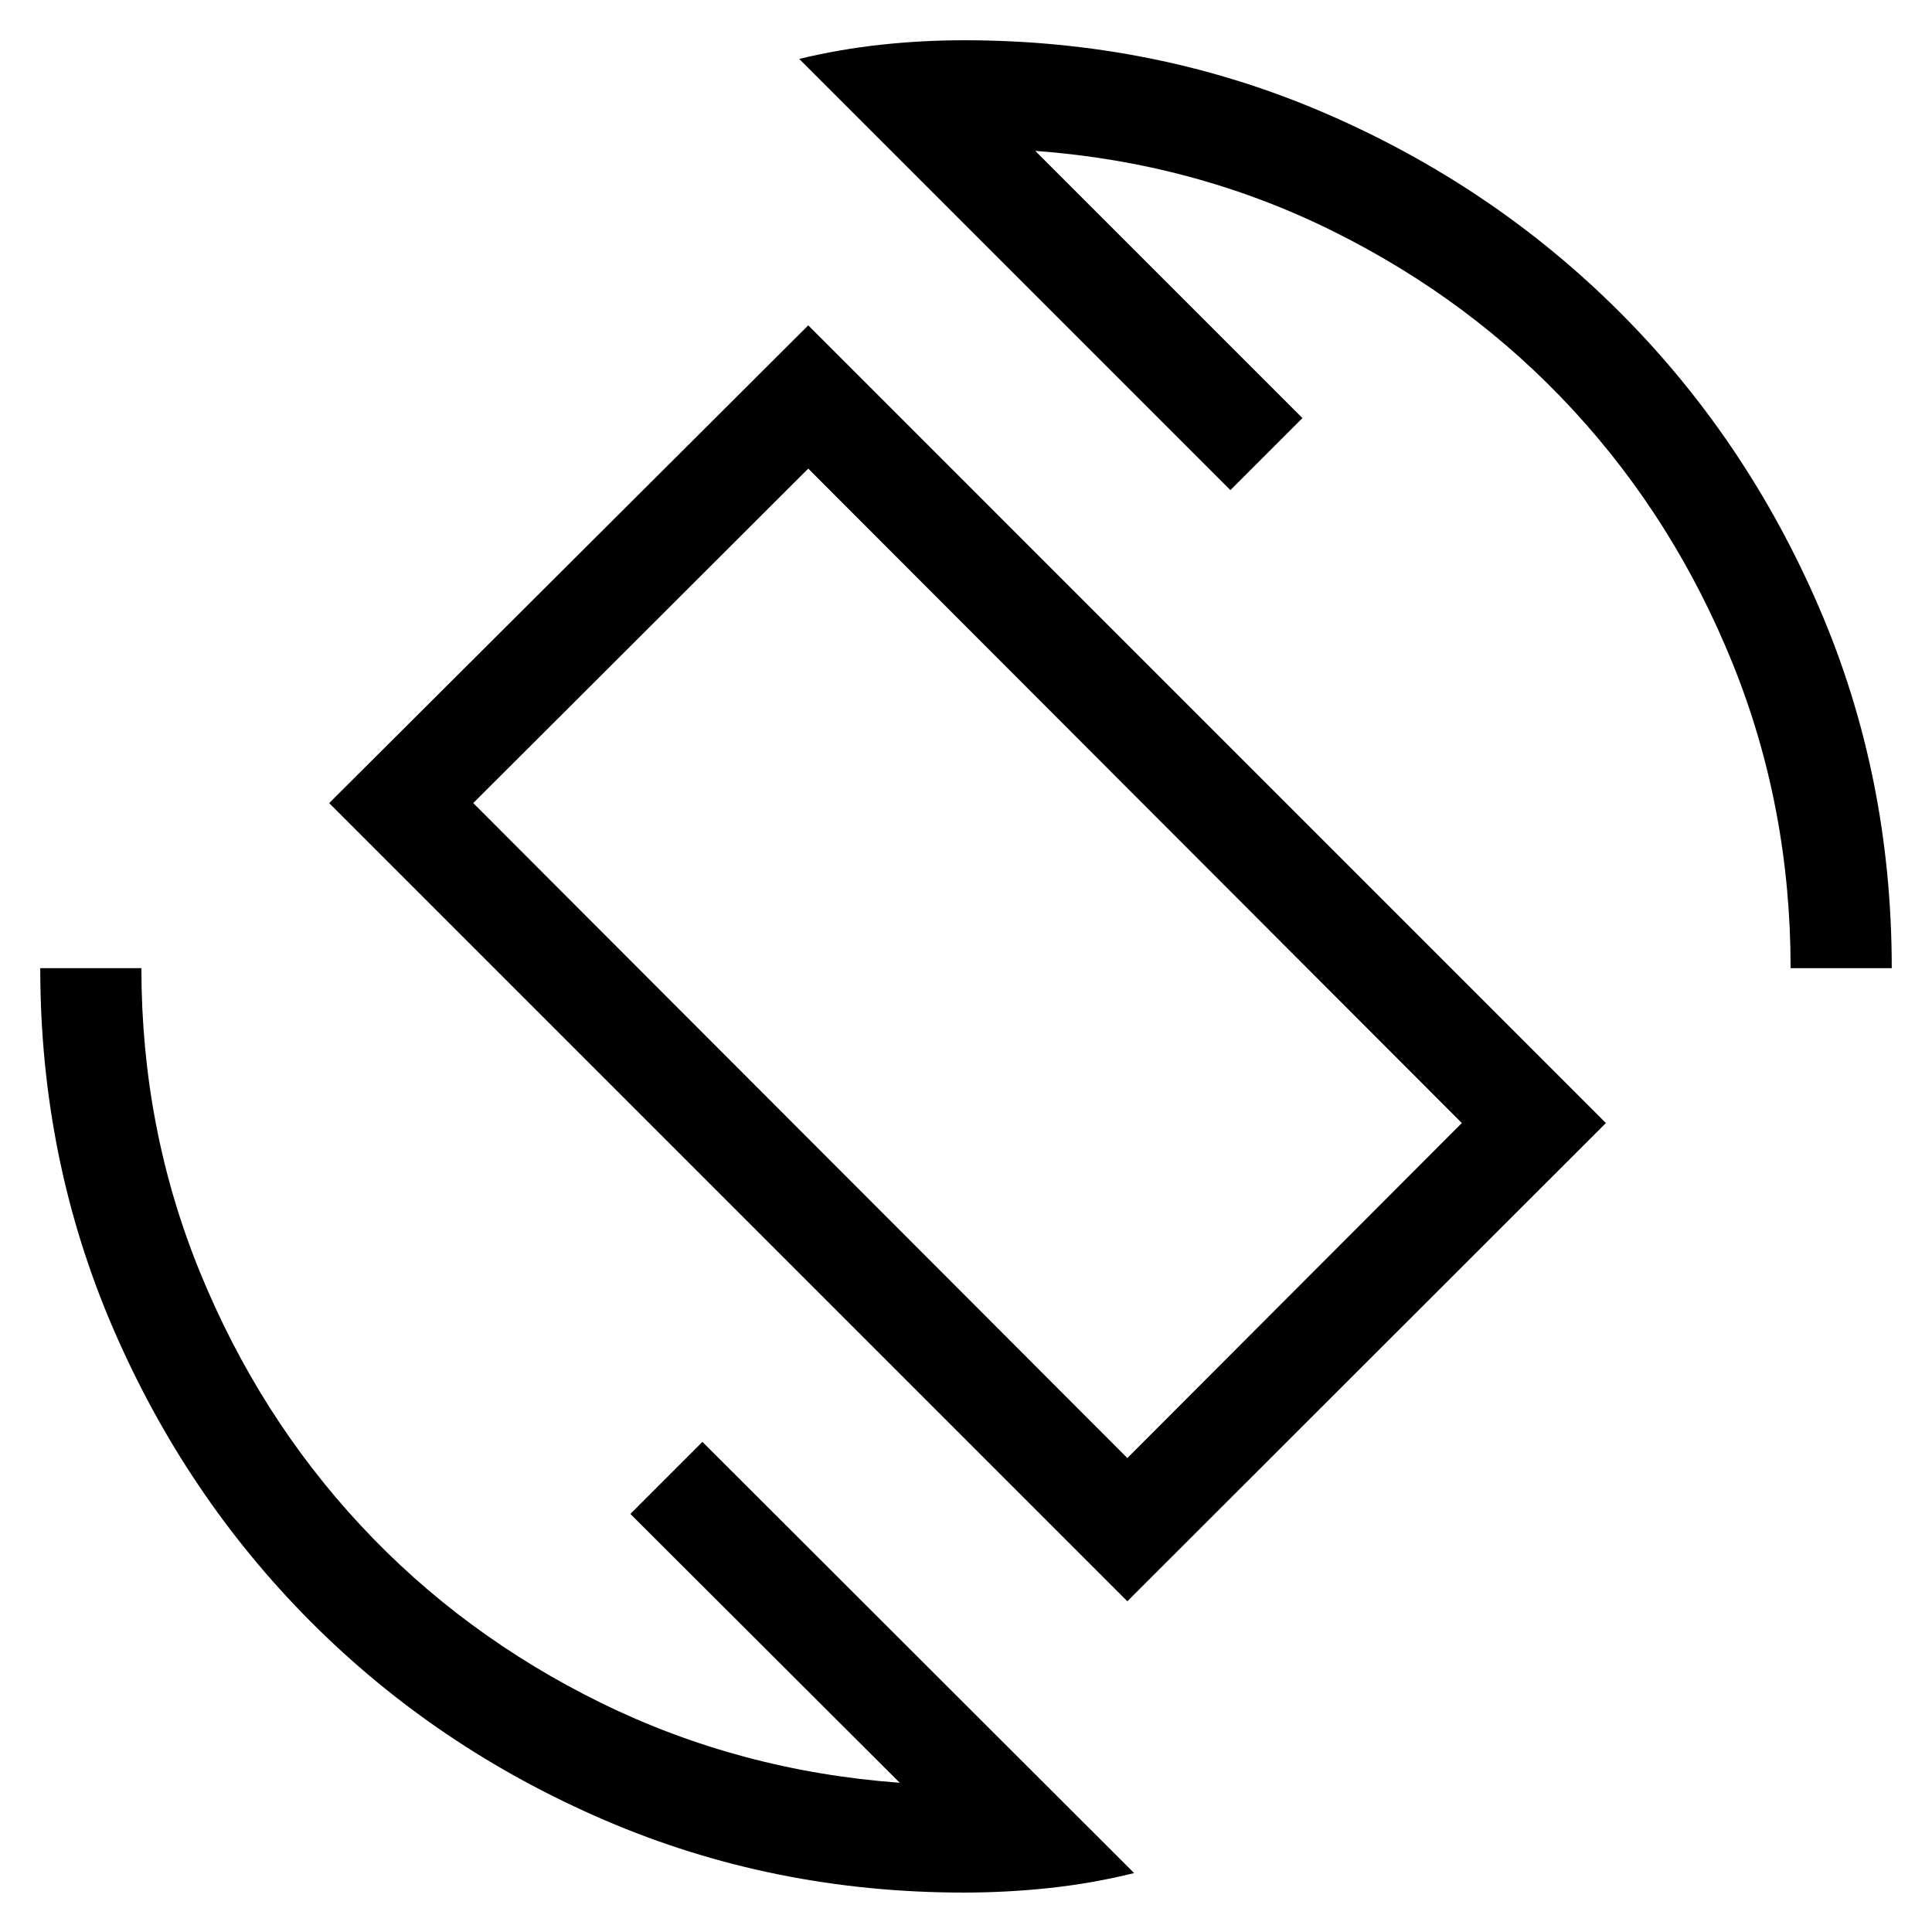 <svg xmlns="http://www.w3.org/2000/svg" height="40" viewBox="0 -960 960 960" width="40"><path d="M560.18-164.34 163.57-560.95l238.05-237.38 396.35 396.36-237.79 237.63Zm0-71.17 166.2-166.46-324.76-325.18-166.47 166.2 325.03 325.44ZM478.92-19.59q-94.77 0-178.41-35.96T154.4-154.19q-62.48-62.68-98.44-146.32Q20-384.15 20-478.92h50.26q0 79.82 29.11 151.07 29.12 71.26 79.76 125.72 50.64 54.46 119.56 88.3Q367.62-80 447.08-74.15L313.23-207.74l35.8-35.8L563.54-29.28q-20.67 5.12-42 7.41-21.34 2.28-42.62 2.28Zm410.82-459.33q0-80.08-28.78-151.34-28.78-71.25-79.22-125.92-50.43-54.67-119.15-88.83-68.72-34.17-148.18-40.02l132.77 132.77-35.8 35.8-214.25-214.26q20.02-4.84 40.6-7.06 20.58-2.22 41.19-2.22 95.57 0 179.35 36.17 83.78 36.16 146.59 98.97t98.97 146.59Q940-574.49 940-478.92h-50.26Zm-408.64-2.54Z"/></svg>